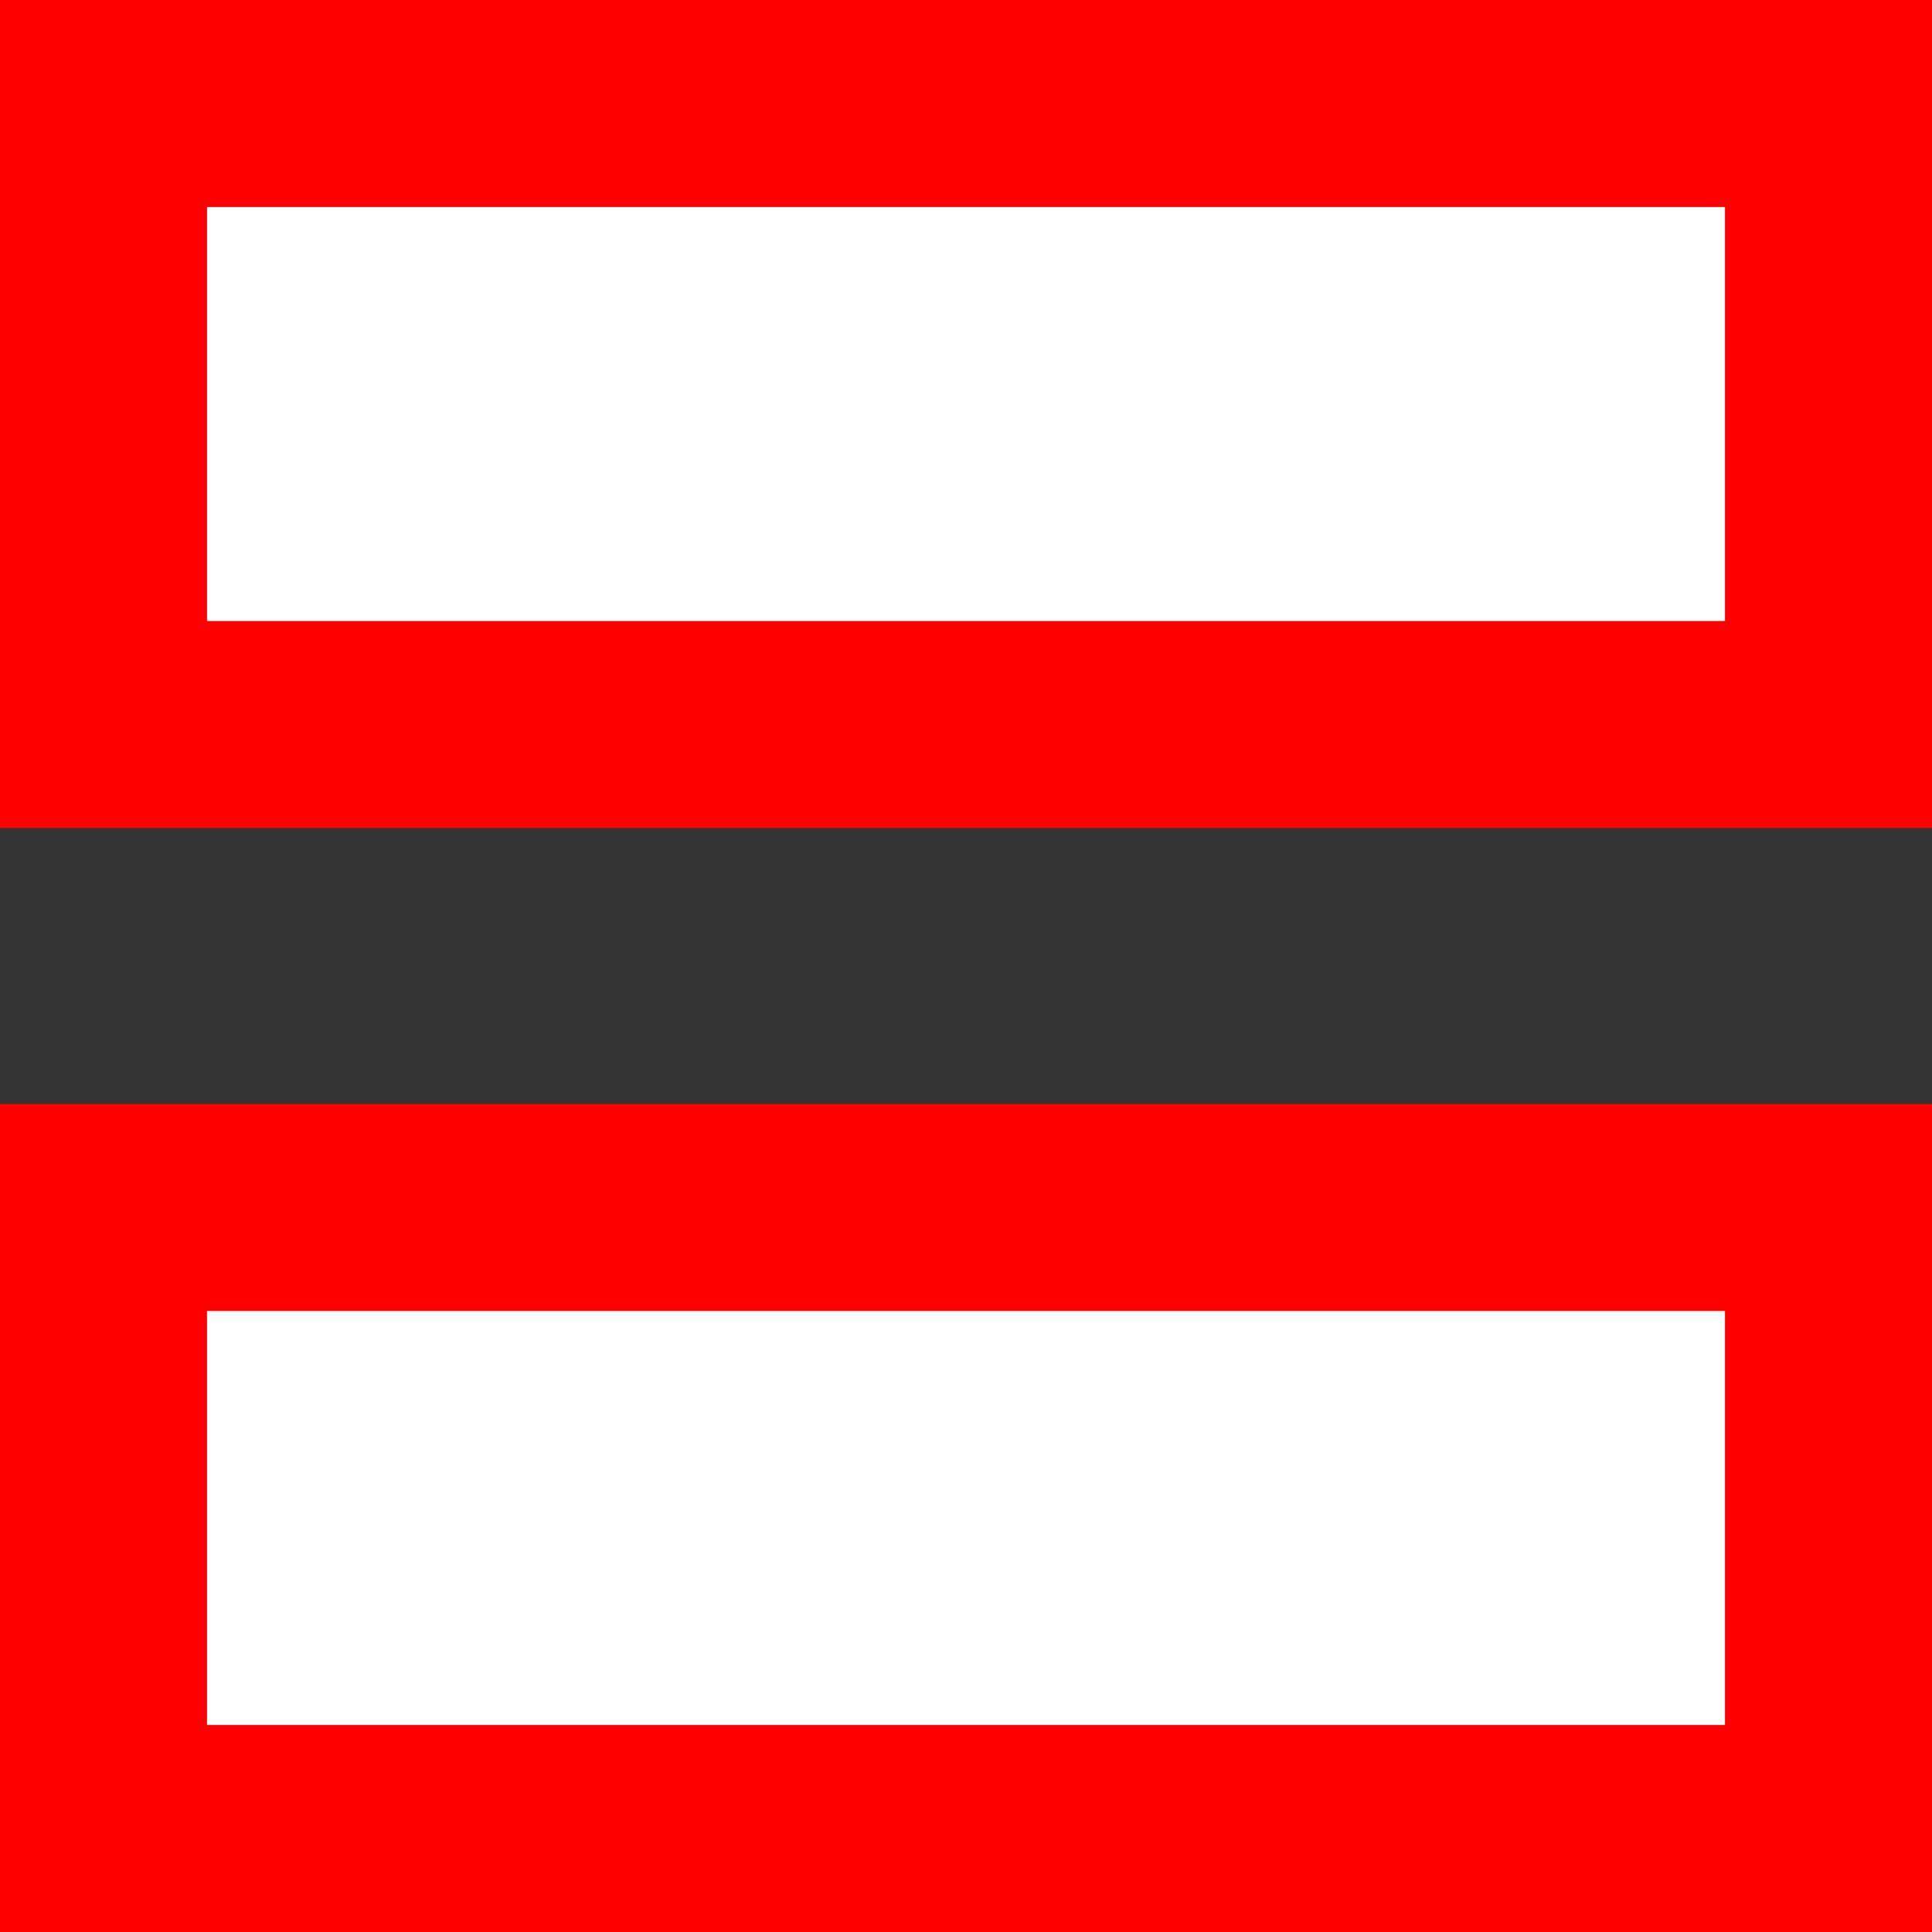 <svg width="14" height="14" viewBox="0 0 14 14" fill="none" xmlns="http://www.w3.org/2000/svg">
<rect x="0" y="0" width="14" height="14" fill="#333333" stroke="none"/>
<rect x="0.75" y="0.75" width="12.5" height="4.5" fill="white" stroke="#FF0000" stroke-width="1.5"/>
<rect x="0.75" y="8.75" width="12.5" height="4.5" fill="white" stroke="#FF0000" stroke-width="1.5"/>
</svg>
